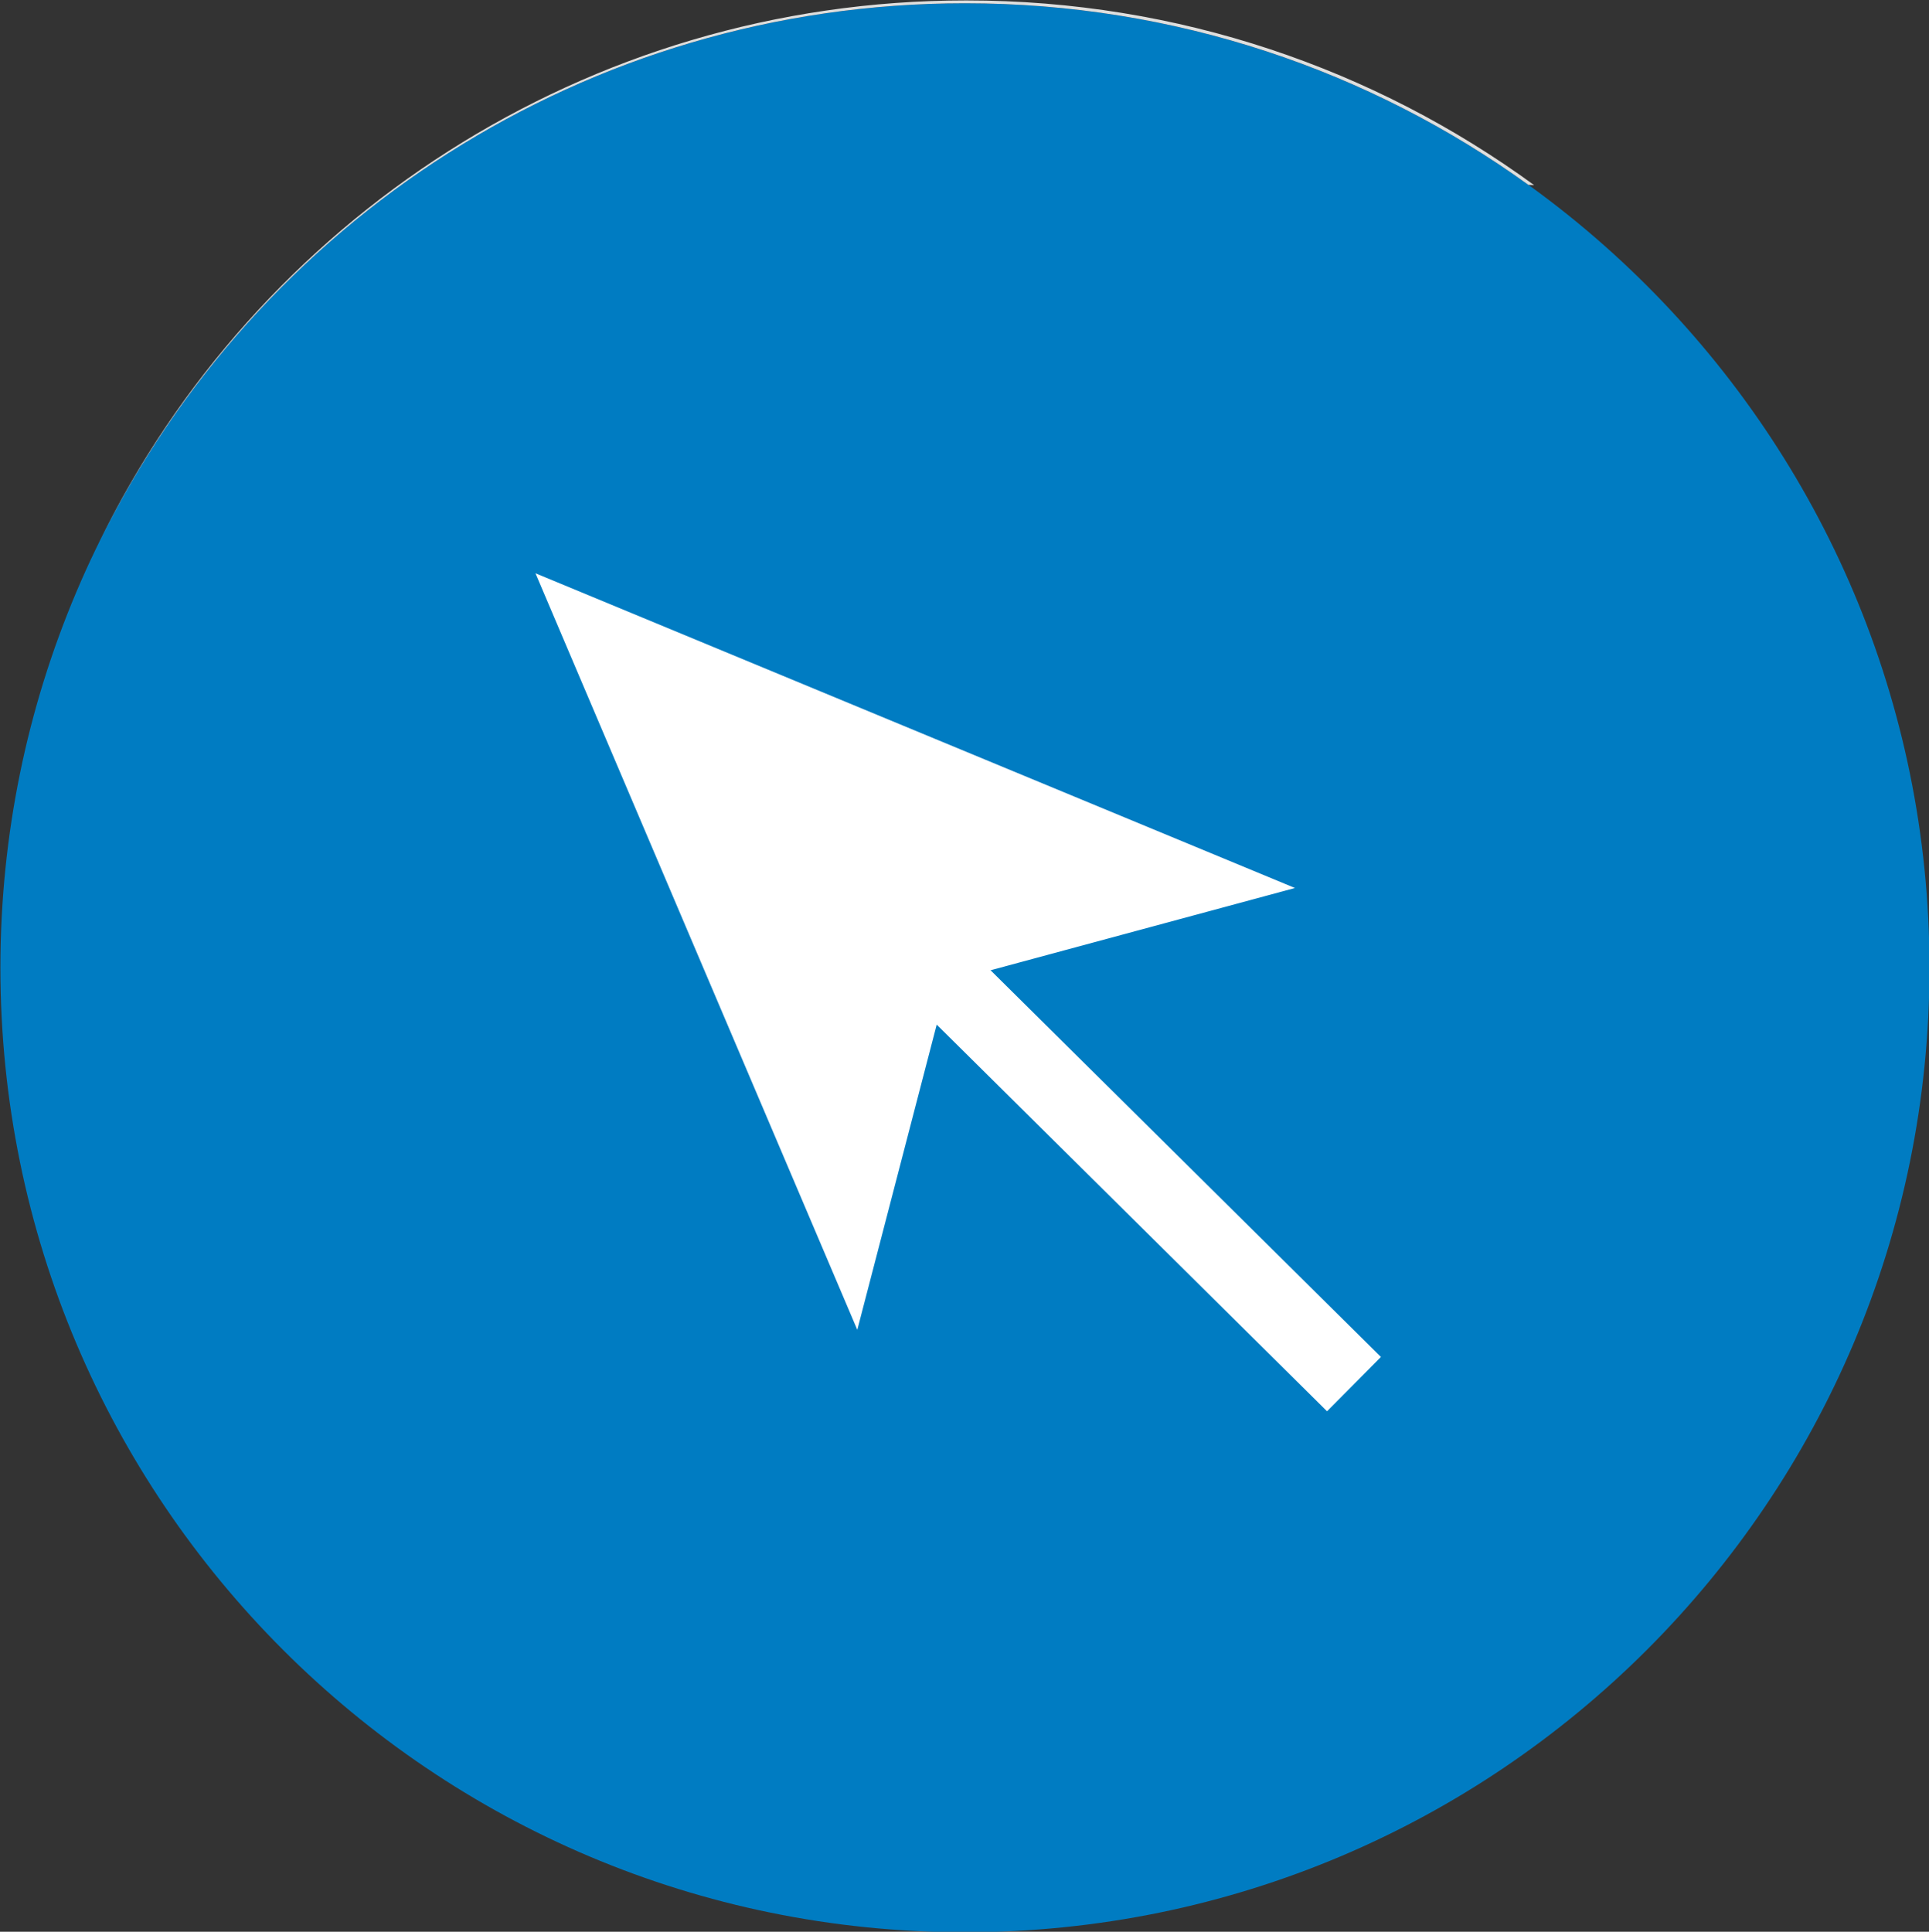 <?xml version="1.0" encoding="UTF-8" standalone="no"?>
<!DOCTYPE svg PUBLIC "-//W3C//DTD SVG 1.1//EN" "http://www.w3.org/Graphics/SVG/1.1/DTD/svg11.dtd">
<svg width="100%" height="100%" viewBox="0 0 2061 2064" version="1.1" xmlns="http://www.w3.org/2000/svg" xmlns:xlink="http://www.w3.org/1999/xlink" xml:space="preserve" xmlns:serif="http://www.serif.com/" style="fill-rule:evenodd;clip-rule:evenodd;stroke-linejoin:round;stroke-miterlimit:2;">
    <rect x="0" y="0" width="2061" height="2064" fill="#333333" stroke="none"/>
    <g transform="matrix(1,0,0,1,-27617,-4142.65)">
        <g transform="matrix(4.167,0,0,4.167,21998.4,-1413.1)">
            <path d="M1843.08,1581.42C1843.08,1718.01 1732.36,1828.73 1595.77,1828.73C1459.19,1828.73 1348.46,1718.01 1348.46,1581.42C1348.46,1444.83 1459.19,1334.11 1595.77,1334.11C1732.36,1334.11 1843.08,1444.83 1843.08,1581.42Z" style="fill:rgb(0,124,194);fill-rule:nonzero;"/>
        </g>
        <g transform="matrix(4.167,0,0,4.167,21998.4,-1413.1)">
            <path d="M1373.75,1472.36C1413.91,1390.07 1498.4,1333.38 1596.13,1333.38C1650.55,1333.38 1700.87,1350.96 1741.71,1380.74C1741.21,1380.72 1740.75,1380.7 1740.25,1380.68C1699.61,1351.37 1649.71,1334.11 1595.77,1334.11C1498.33,1334.11 1414.05,1390.47 1373.75,1472.36Z" style="fill:rgb(223,223,222);fill-rule:nonzero;"/>
        </g>
        <g transform="matrix(4.167,0,0,4.167,21998.4,-1413.1)">
            <path d="M1485.65,1480.27L1695.53,1688.18" style="fill:none;fill-rule:nonzero;"/>
        </g>
        <g transform="matrix(4.167,0,0,4.167,21998.4,-1413.1)">
            <path d="M1688.62,1695.15L1577.13,1584.7L1590.94,1570.77L1702.43,1681.22L1688.62,1695.15Z" style="fill:white;fill-rule:nonzero;"/>
        </g>
        <g transform="matrix(4.167,0,0,4.167,21998.4,-1413.1)">
            <path d="M1485.65,1480.27L1568.17,1674.26L1591.39,1585.02L1680.39,1560.97L1485.65,1480.27Z" style="fill:white;fill-rule:nonzero;"/>
        </g>
    </g>
</svg>
